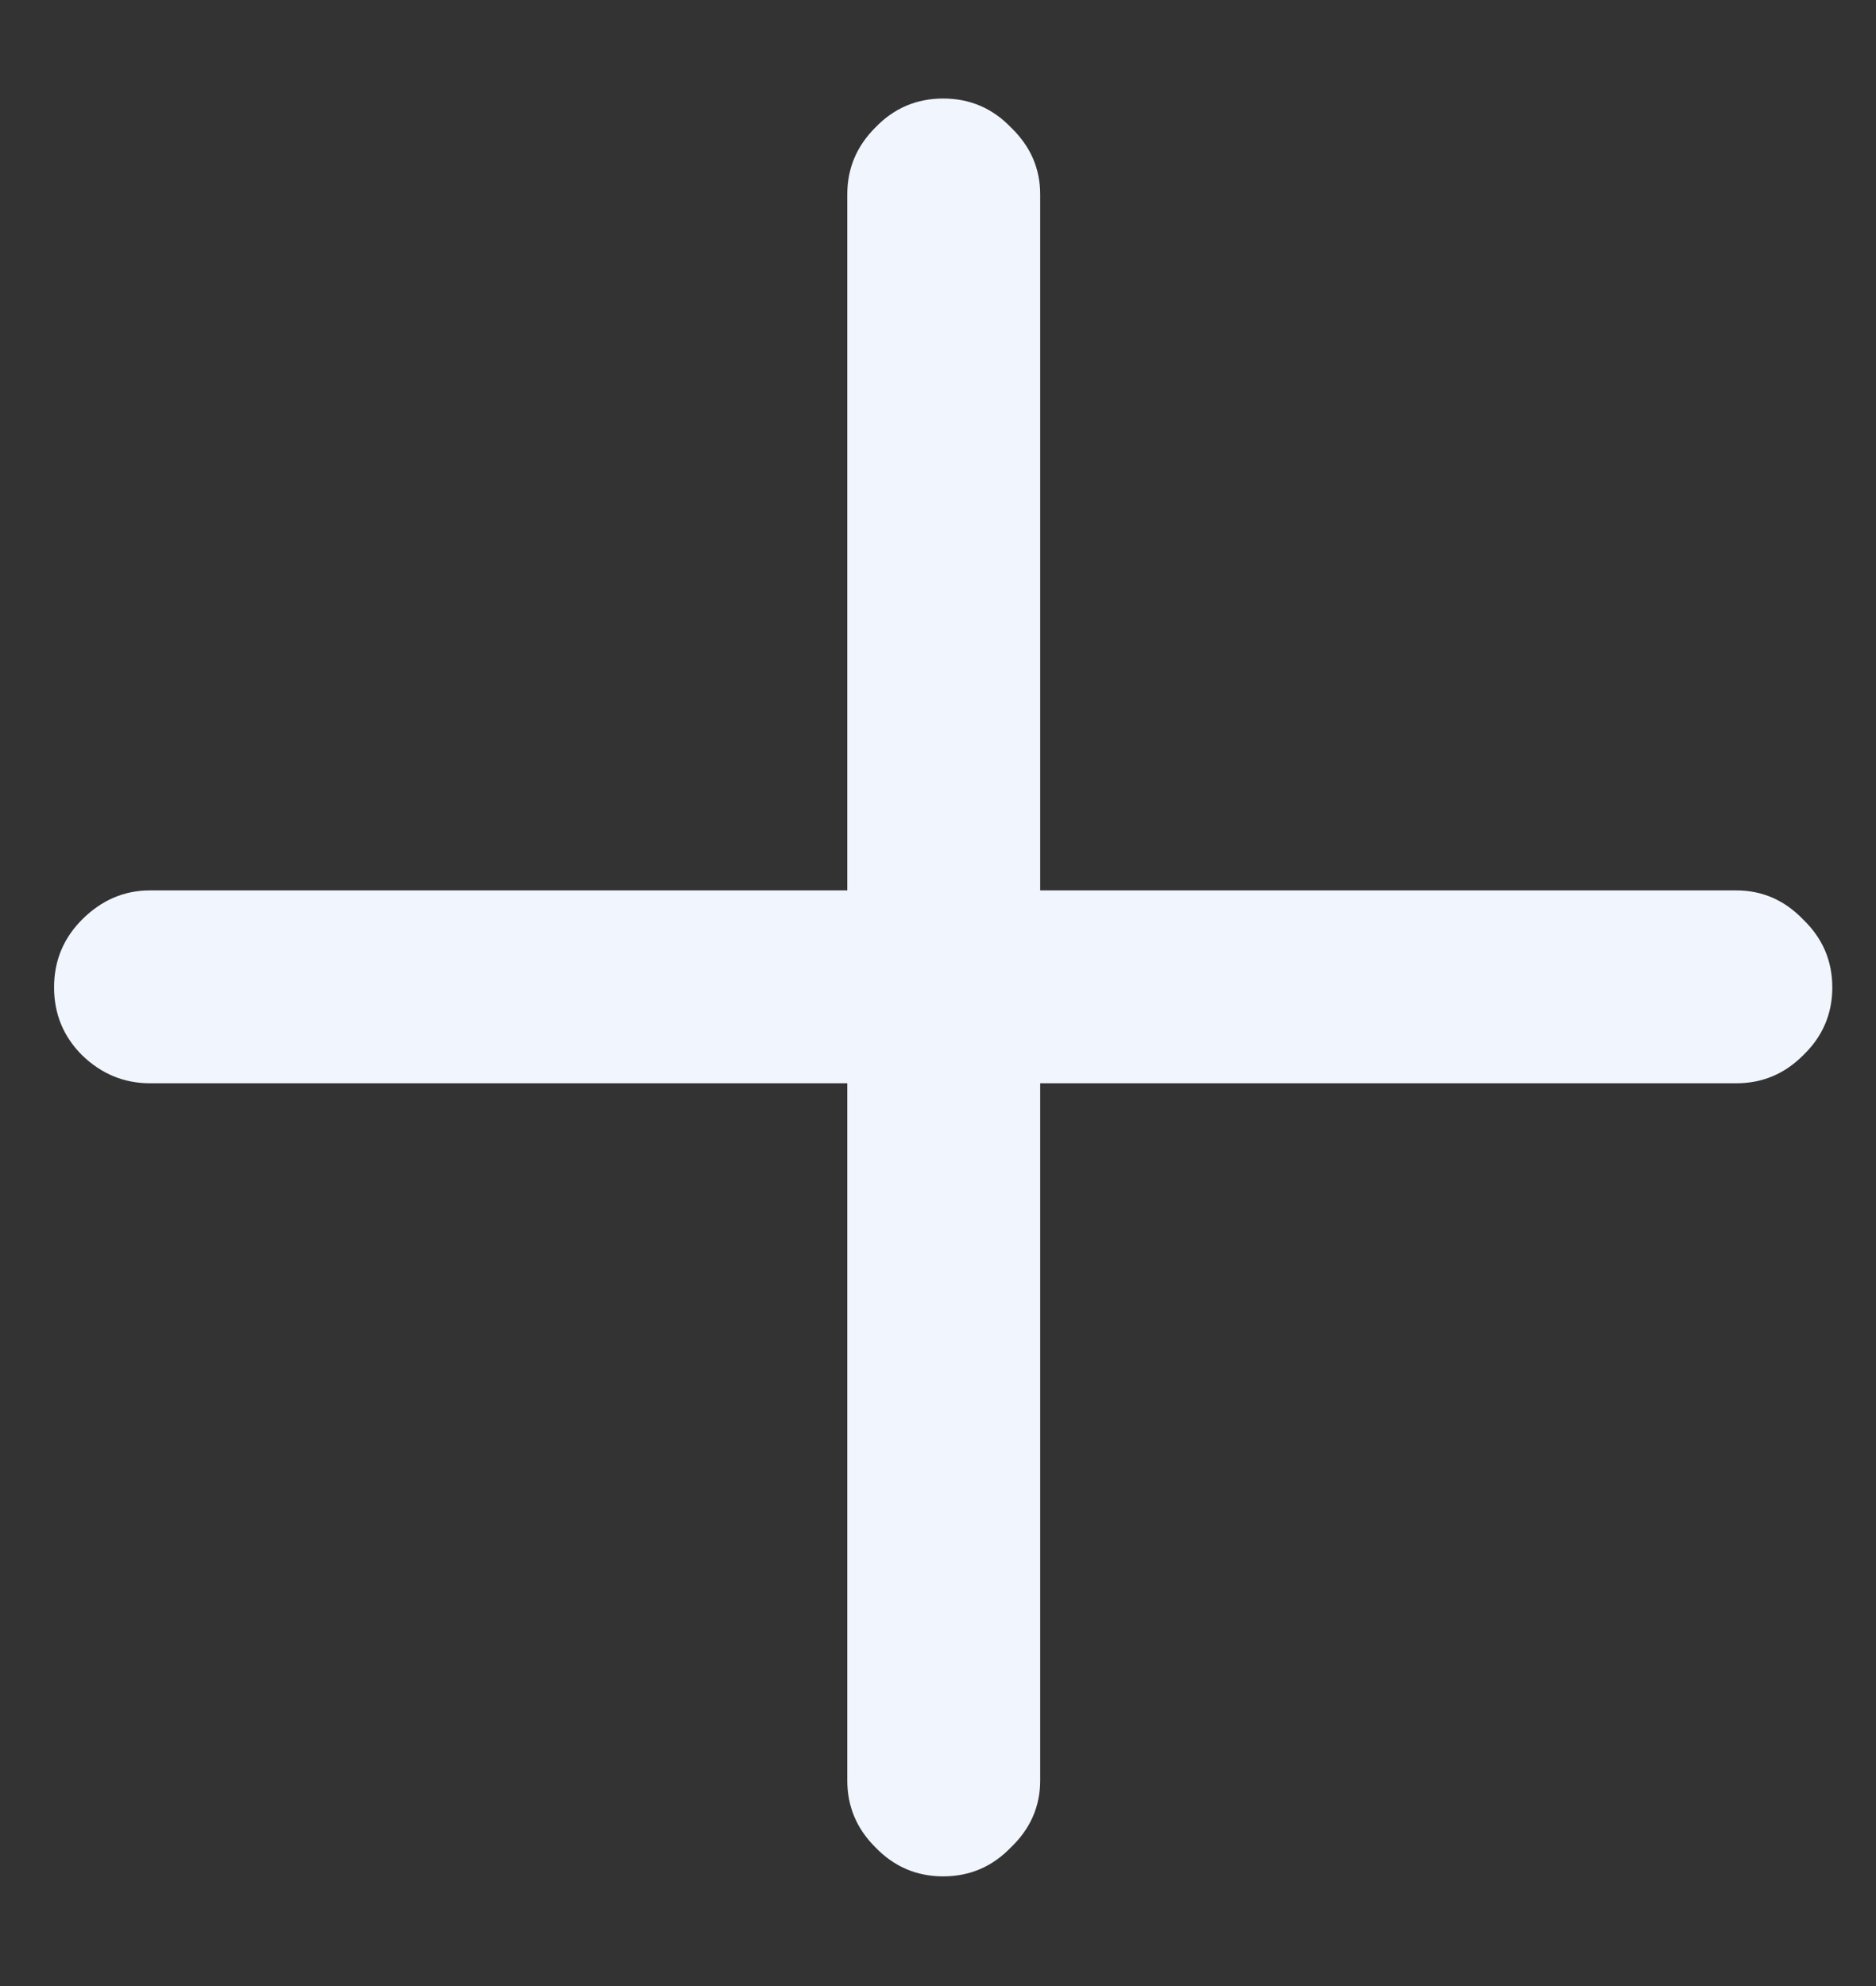 <svg width="17" height="18" viewBox="0 0 17 18" fill="none" xmlns="http://www.w3.org/2000/svg">
<rect x="0" y="0" width="17" height="18" fill="#333333" stroke="none"/>
<path d="M0.49 8.949C0.49 9.19 0.575 9.395 0.744 9.564C0.92 9.734 1.125 9.818 1.359 9.818H7.678V16.137C7.678 16.371 7.762 16.573 7.932 16.742C8.101 16.918 8.306 17.006 8.547 17.006C8.788 17.006 8.993 16.918 9.162 16.742C9.338 16.573 9.426 16.371 9.426 16.137V9.818H15.734C15.969 9.818 16.171 9.734 16.34 9.564C16.516 9.395 16.604 9.19 16.604 8.949C16.604 8.708 16.516 8.503 16.34 8.334C16.171 8.158 15.969 8.07 15.734 8.07H9.426V1.762C9.426 1.527 9.338 1.326 9.162 1.156C8.993 0.98 8.788 0.893 8.547 0.893C8.306 0.893 8.101 0.98 7.932 1.156C7.762 1.326 7.678 1.527 7.678 1.762V8.07H1.359C1.125 8.07 0.92 8.158 0.744 8.334C0.575 8.503 0.49 8.708 0.49 8.949Z" fill="#F1F5FE"/>
</svg>
